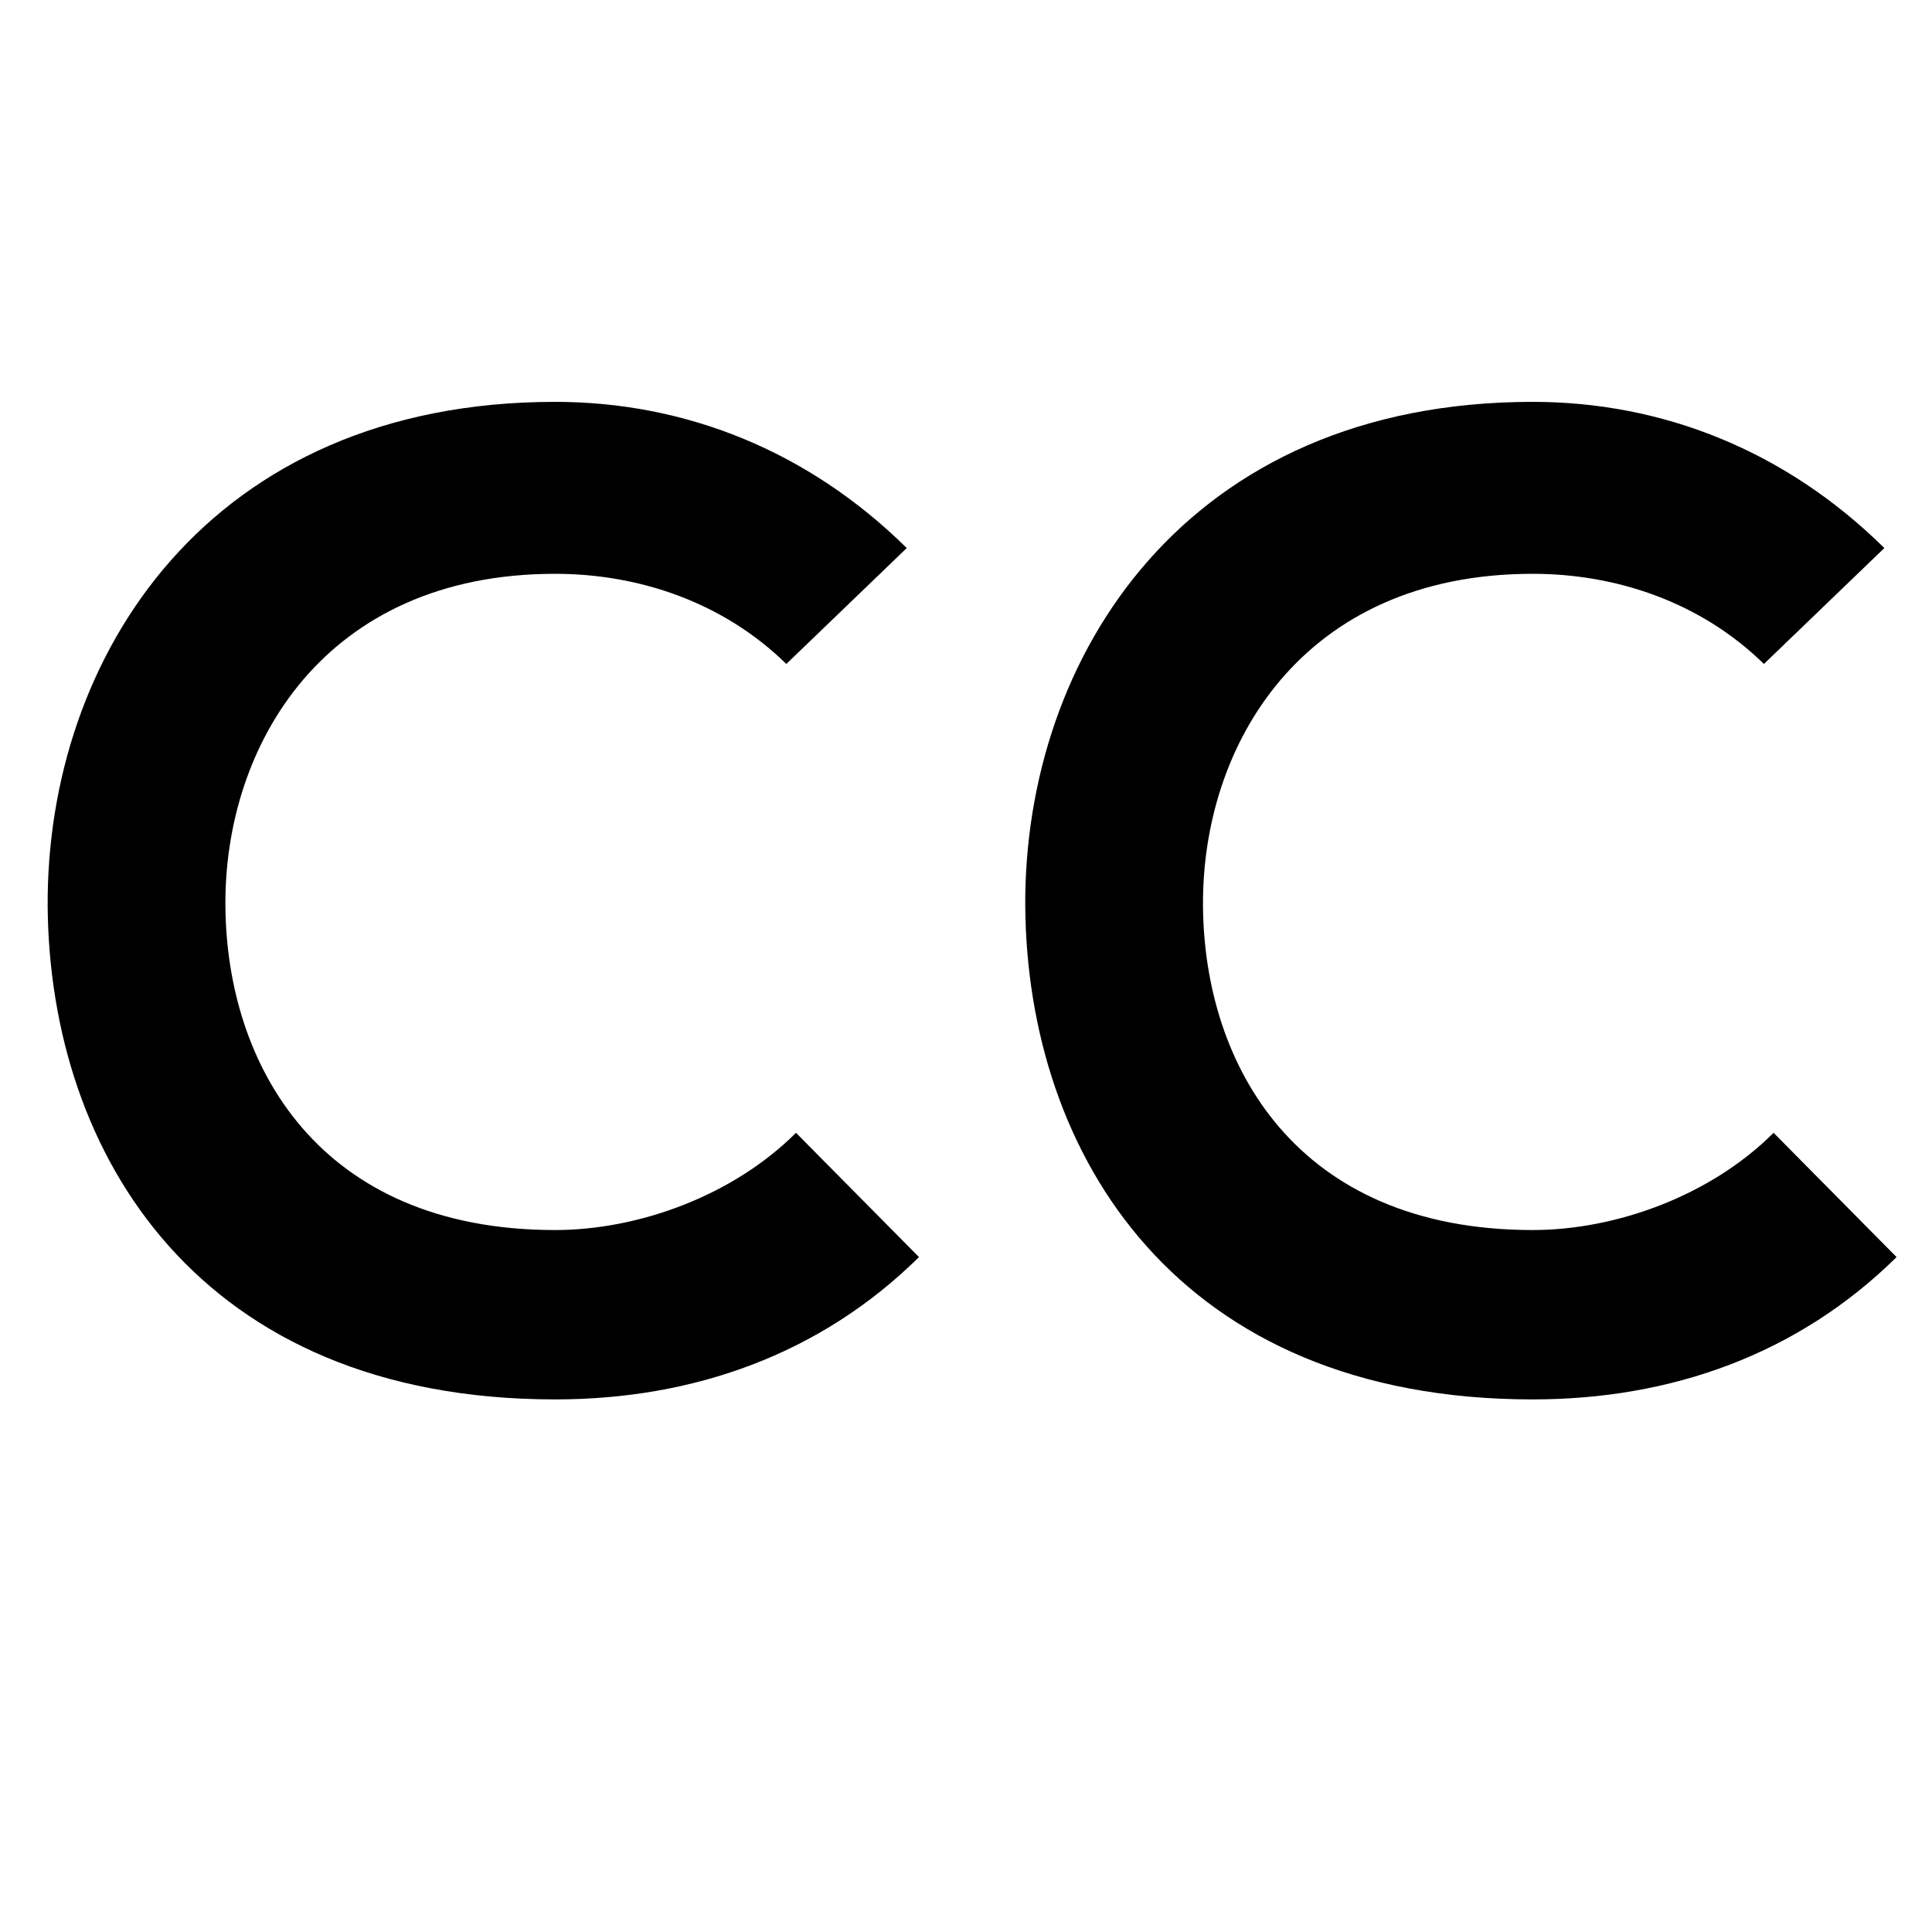 <?xml version="1.0" encoding="utf-8"?>
<!-- Generator: Adobe Illustrator 25.1.0, SVG Export Plug-In . SVG Version: 6.00 Build 0)  -->
<svg version="1.1" id="Layer_1" xmlns="http://www.w3.org/2000/svg" xmlns:xlink="http://www.w3.org/1999/xlink" x="0px" y="0px"
	 viewBox="0 0 300 300" style="enable-background:new 0 0 300 300;" xml:space="preserve">
<g>
	<path d="M464.7,193.2c-8,7.9-16.7,13.5-26.1,16.8c-9.4,3.3-19.4,5-30.1,5c-13.7,0-25.4-2-35.1-6c-9.7-4-17.6-9.3-23.7-16
		c-6.1-6.7-10.6-14.4-13.5-23.2c-2.9-8.8-4.3-17.9-4.3-27.4c0-8.9,1.5-17.8,4.5-26.7c3-8.9,7.7-16.8,14-23.9
		c6.3-7.1,14.3-12.8,23.9-17.1c9.6-4.3,21-6.5,34.2-6.5c10.1,0,19.7,1.8,28.7,5.4c9,3.6,17.5,9.3,25.5,17l-24.4,24
		c-5.1-4.8-10.1-8-15.2-9.7c-5.1-1.7-9.9-2.5-14.6-2.5c-6.8,0-12.6,1.2-17.3,3.7c-4.7,2.5-8.6,5.7-11.6,9.6c-3,3.9-5.2,8.3-6.5,13
		c-1.3,4.7-2,9.4-2,13.9c0,4.5,0.7,9.1,2,13.7c1.3,4.6,3.5,8.8,6.4,12.5c2.9,3.7,6.8,6.8,11.5,9.1c4.7,2.3,10.6,3.5,17.5,3.5
		c2.4,0,5-0.3,7.8-0.8c2.8-0.5,5.6-1.4,8.5-2.5c2.9-1.1,5.7-2.6,8.6-4.4c2.9-1.8,5.6-4,8.1-6.5L464.7,193.2z"/>
	<path d="M606.1,193.2c-8,7.9-16.7,13.5-26.1,16.8c-9.4,3.3-19.4,5-30.1,5c-13.7,0-25.4-2-35.1-6c-9.7-4-17.6-9.3-23.7-16
		c-6.1-6.7-10.6-14.4-13.5-23.2c-2.9-8.8-4.3-17.9-4.3-27.4c0-8.9,1.5-17.8,4.5-26.7c3-8.9,7.7-16.8,14-23.9
		c6.3-7.1,14.3-12.8,23.9-17.1c9.6-4.3,21-6.5,34.2-6.5c10.1,0,19.7,1.8,28.7,5.4c9,3.6,17.5,9.3,25.5,17l-24.4,24
		c-5.1-4.8-10.1-8-15.2-9.7c-5.1-1.7-9.9-2.5-14.6-2.5c-6.8,0-12.6,1.2-17.3,3.7c-4.7,2.5-8.6,5.7-11.6,9.6c-3,3.9-5.2,8.3-6.5,13
		c-1.3,4.7-2,9.4-2,13.9c0,4.5,0.7,9.1,2,13.7c1.3,4.6,3.5,8.8,6.4,12.5c2.9,3.7,6.8,6.8,11.5,9.1c4.7,2.3,10.6,3.5,17.5,3.5
		c2.4,0,5-0.3,7.8-0.8c2.8-0.5,5.6-1.4,8.5-2.5c2.9-1.1,5.7-2.6,8.6-4.4c2.9-1.8,5.6-4,8.1-6.5L606.1,193.2z"/>
</g>
<g>
	<path d="M-162.5,206.3c-15.8,15.6-36.2,22.8-58.3,22.8c-57,0-81.2-39.3-81.4-79.2c-0.2-40.1,25.9-80.9,81.4-80.9
		c20.8,0,40.6,7.9,56.4,23.5l-19.3,18.6c-10.1-9.9-23.7-14.5-37.1-14.5c-37.1,0-53.1,27.6-52.9,53.3c0.2,25.4,14.9,52,52.9,52
		c13.4,0,28.5-5.5,38.6-15.6L-162.5,206.3z"/>
	<path d="M-17.8,206.3c-15.8,15.6-36.2,22.8-58.3,22.8c-57,0-81.2-39.3-81.4-79.2c-0.2-40.1,25.9-80.9,81.4-80.9
		c20.8,0,40.6,7.9,56.4,23.5L-39,111.1c-10.1-9.9-23.7-14.5-37.1-14.5c-37.1,0-53.1,27.6-52.9,53.3c0.2,25.4,14.9,52,52.9,52
		c13.4,0,28.5-5.5,38.6-15.6L-17.8,206.3z"/>
</g>
<g>
	<path d="M142.7,195.2c-15.3,15.1-35,22.1-56.5,22.1c-55.2,0-78.5-38-78.8-76.6c-0.2-38.8,25-78.3,78.8-78.3
		c20.2,0,39.3,7.6,54.6,22.7l-18.7,18c-9.8-9.6-22.9-14-35.9-14c-35.9,0-51.4,26.7-51.2,51.6c0.2,24.6,14.4,50.3,51.2,50.3
		c12.9,0,27.6-5.3,37.4-15.1L142.7,195.2z"/>
	<path d="M294.5,195.2c-15.3,15.1-35,22.1-56.5,22.1c-55.2,0-78.5-38-78.8-76.6c-0.2-38.8,25-78.3,78.8-78.3
		c20.2,0,39.3,7.6,54.6,22.7l-18.7,18c-9.8-9.6-22.9-14-35.9-14c-35.9,0-51.4,26.7-51.2,51.6c0.2,24.6,14.4,50.3,51.2,50.3
		c12.9,0,27.6-5.3,37.4-15.1L294.5,195.2z"/>
</g>
</svg>
